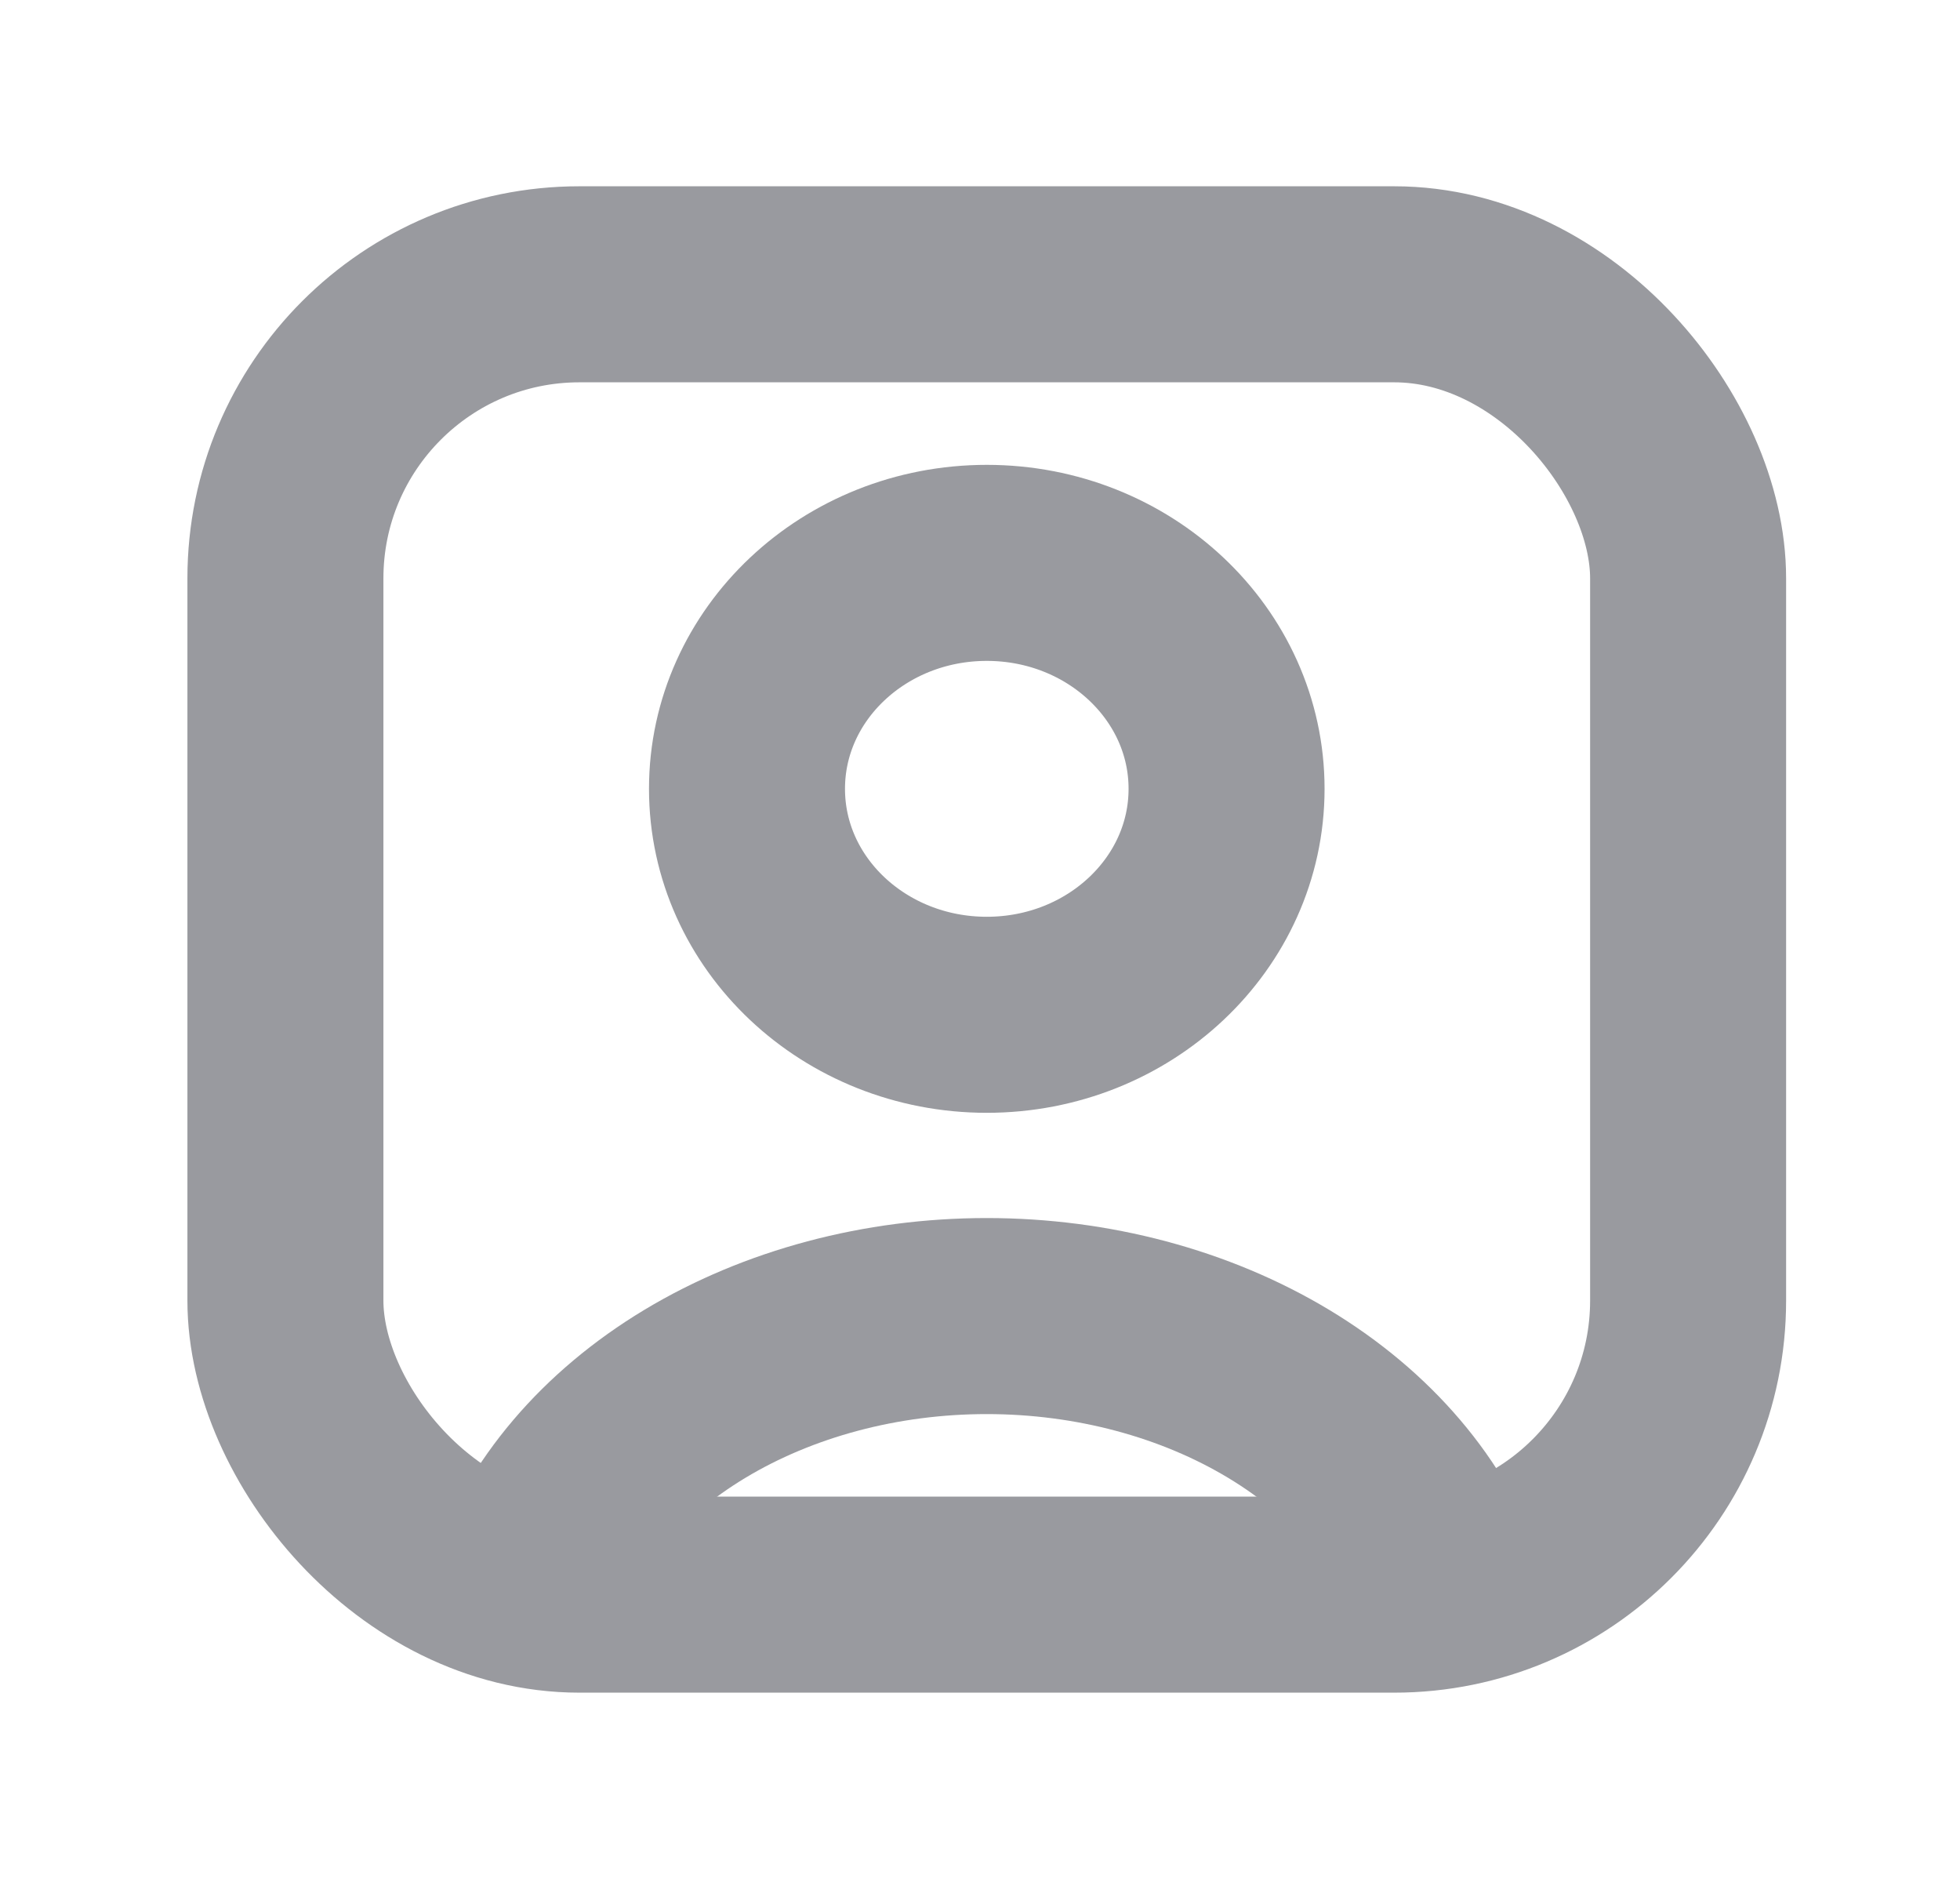 <svg width="50" height="48" viewBox="0 0 50 48" fill="none" xmlns="http://www.w3.org/2000/svg">
<g opacity="0.5">
<path d="M36.99 40.685C36.293 38.643 34.757 36.838 32.621 35.551C30.484 34.264 27.866 33.566 25.172 33.566C22.479 33.566 19.861 34.264 17.724 35.551C15.588 36.838 14.052 38.643 13.355 40.685" stroke="#33363F" stroke-width="5"/>
<ellipse cx="25.173" cy="20.119" rx="6.117" ry="5.763" stroke="#33363F" stroke-width="5" stroke-linecap="round"/>
<rect x="7.281" y="7.251" width="35.783" height="33.42" rx="7.5" stroke="#33363F" stroke-width="5"/>
</g>
</svg>
